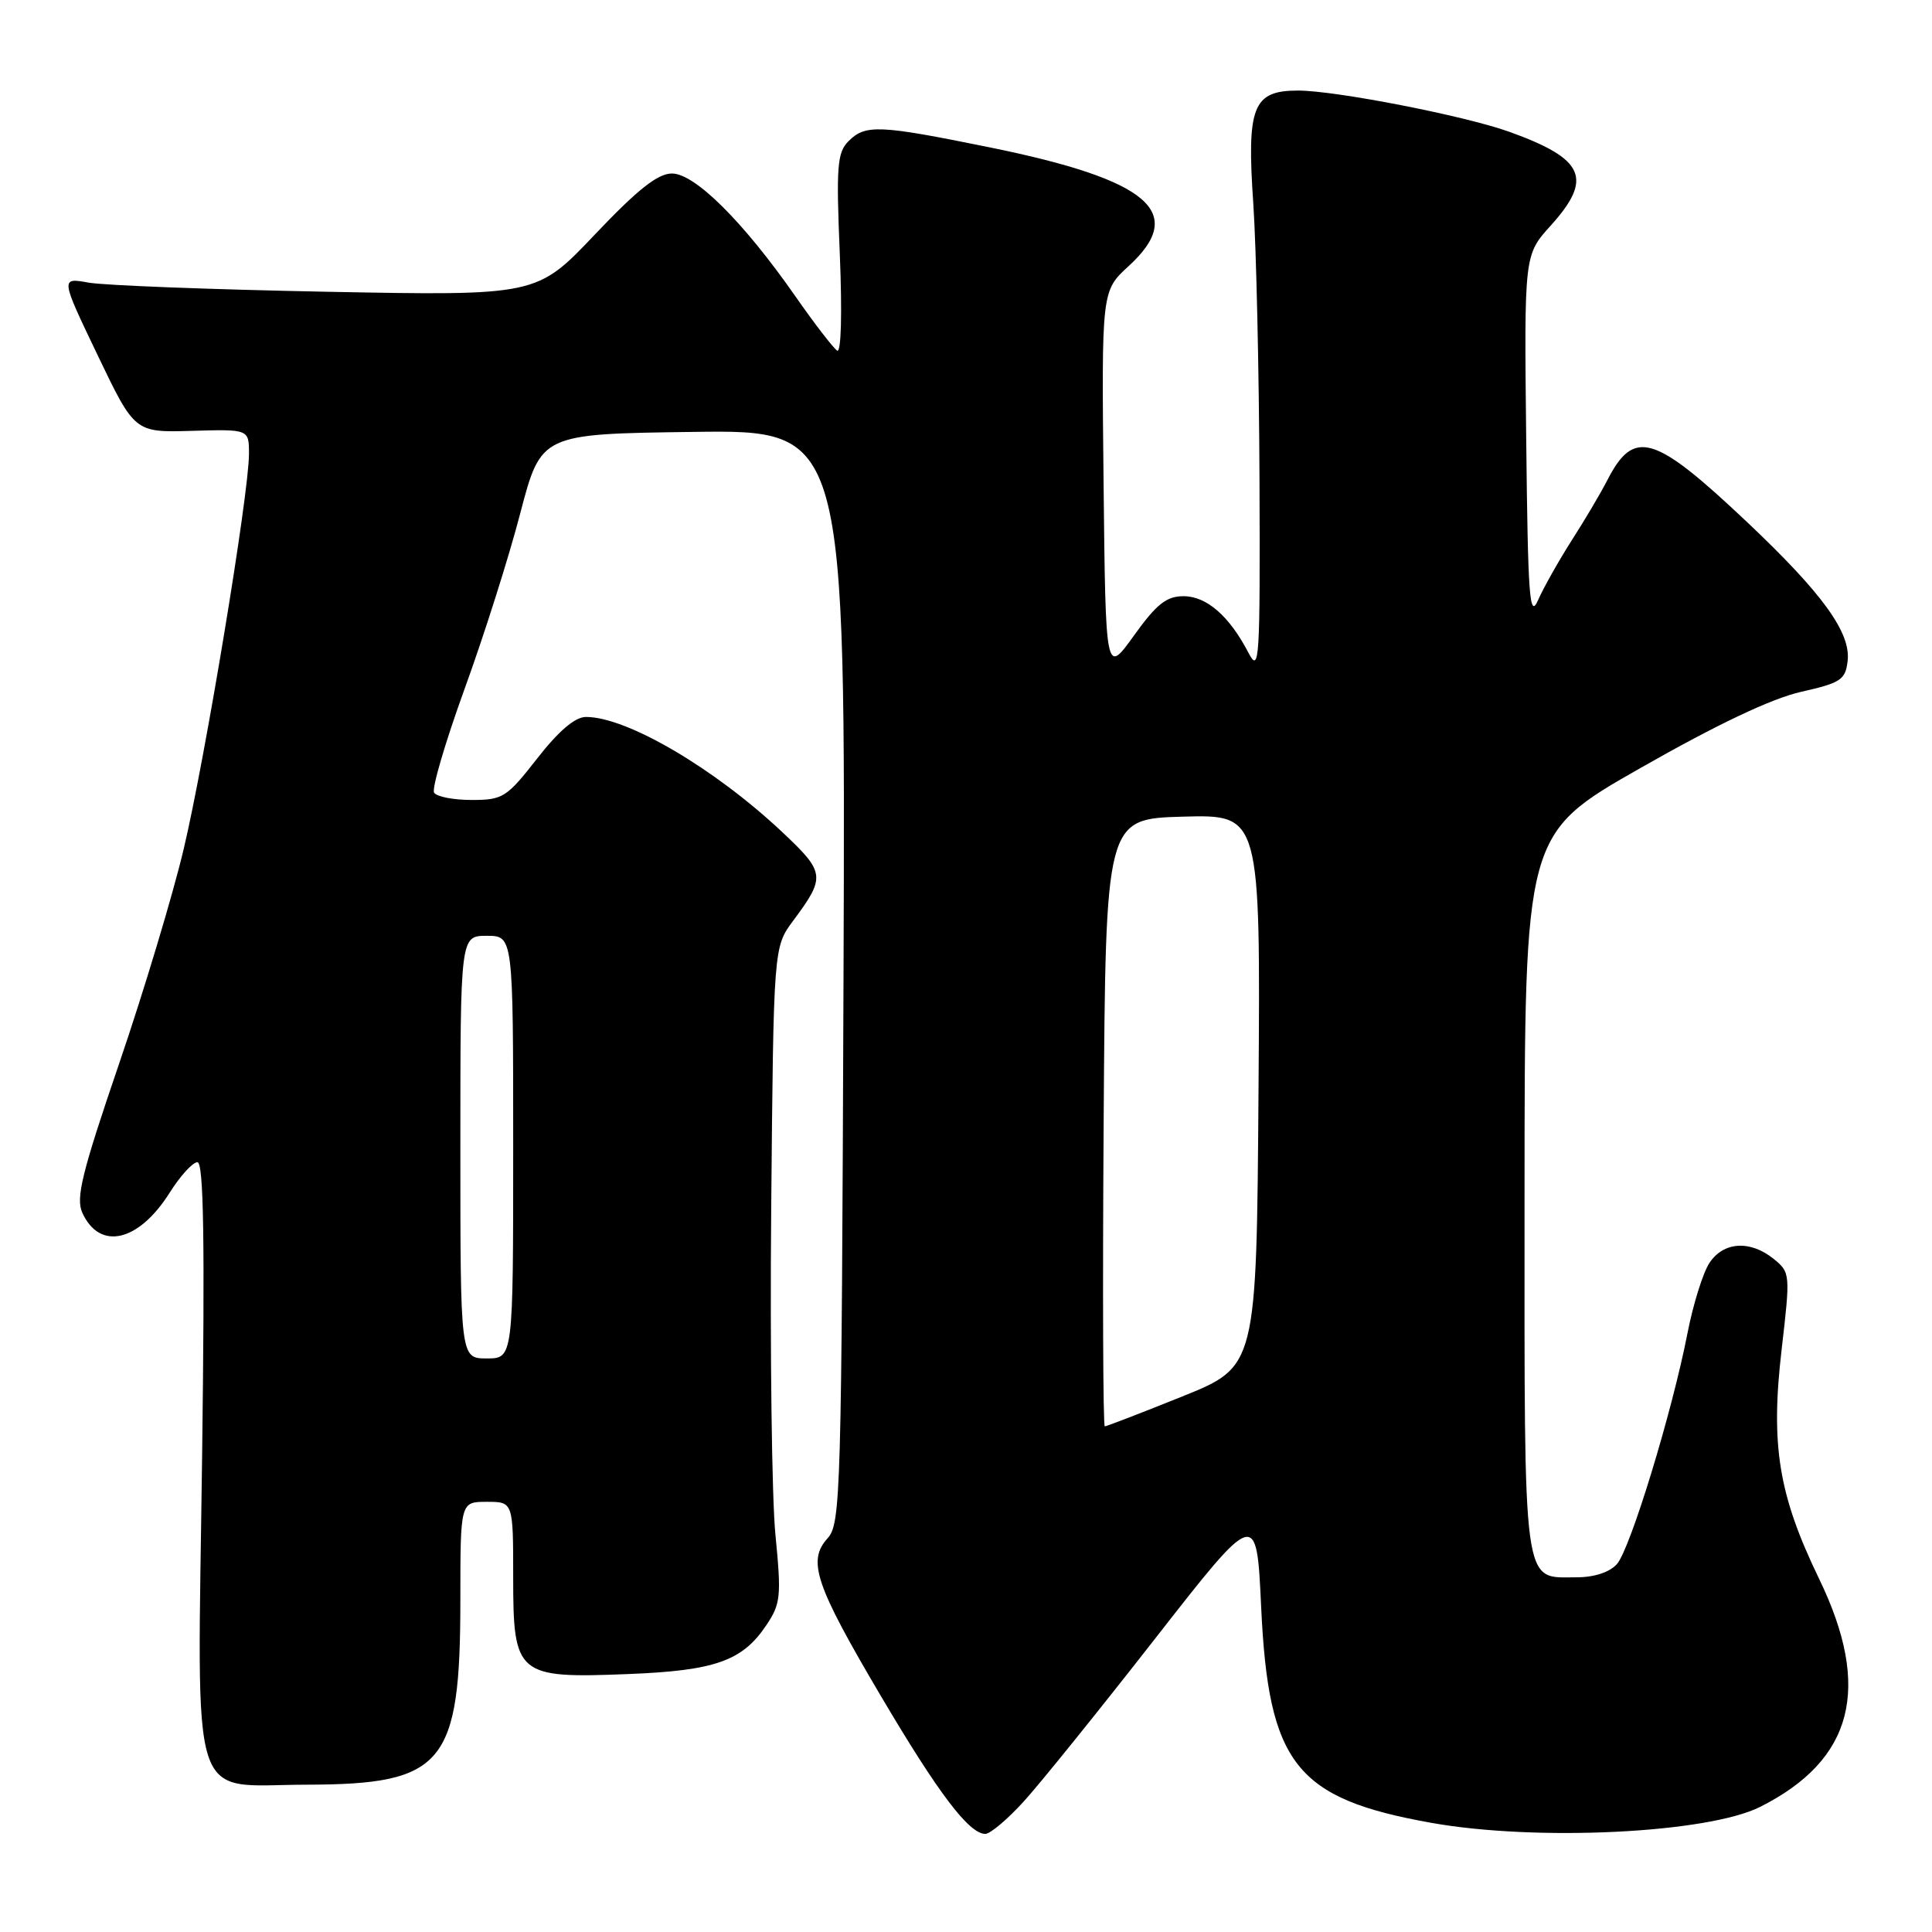 <?xml version="1.0" encoding="UTF-8" standalone="no"?>
<!DOCTYPE svg PUBLIC "-//W3C//DTD SVG 1.1//EN" "http://www.w3.org/Graphics/SVG/1.1/DTD/svg11.dtd" >
<svg xmlns="http://www.w3.org/2000/svg" xmlns:xlink="http://www.w3.org/1999/xlink" version="1.1" viewBox="0 0 256 256">
 <g >
 <path fill="currentColor"
d=" M 135.62 238.74 C 137.76 236.40 145.57 226.71 153.00 217.20 C 166.50 199.91 166.50 199.91 167.11 212.94 C 168.08 233.76 171.68 238.33 189.68 241.54 C 203.63 244.02 226.30 242.92 233.25 239.41 C 245.58 233.19 248.04 223.68 241.05 209.22 C 235.66 198.08 234.59 191.54 236.08 178.77 C 237.24 168.79 237.22 168.60 235.02 166.81 C 231.90 164.29 228.36 164.52 226.50 167.36 C 225.65 168.66 224.35 172.82 223.61 176.61 C 221.57 187.10 216.01 205.28 214.25 207.25 C 213.29 208.33 211.25 209.00 208.92 209.00 C 201.68 209.00 202.00 211.37 202.01 158.18 C 202.02 110.50 202.02 110.50 217.38 101.76 C 227.51 95.99 234.73 92.56 238.62 91.68 C 243.91 90.49 244.53 90.08 244.82 87.59 C 245.27 83.84 241.50 78.63 231.51 69.19 C 219.14 57.51 216.51 56.73 212.95 63.68 C 212.10 65.34 209.99 68.91 208.26 71.60 C 206.54 74.30 204.54 77.85 203.81 79.50 C 202.67 82.10 202.46 79.27 202.23 58.14 C 201.96 33.78 201.96 33.78 205.48 29.89 C 211.12 23.64 209.98 21.06 199.98 17.46 C 194.08 15.34 176.97 12.00 171.99 12.00 C 166.01 12.00 165.18 14.11 166.07 27.00 C 166.46 32.78 166.83 49.20 166.89 63.50 C 166.98 87.64 166.88 89.29 165.43 86.50 C 162.89 81.62 159.88 79.00 156.82 79.00 C 154.56 79.00 153.25 80.04 150.25 84.22 C 146.50 89.44 146.50 89.44 146.23 63.99 C 145.96 38.55 145.96 38.55 149.55 35.26 C 157.34 28.13 152.30 23.83 131.11 19.52 C 116.45 16.54 114.68 16.46 112.43 18.71 C 110.93 20.22 110.79 22.03 111.28 33.72 C 111.60 41.52 111.46 46.78 110.93 46.46 C 110.44 46.15 107.92 42.89 105.35 39.20 C 98.47 29.35 92.08 23.00 89.04 22.99 C 87.16 22.99 84.50 25.09 78.81 31.09 C 71.12 39.19 71.12 39.19 43.31 38.66 C 28.01 38.36 13.81 37.82 11.75 37.45 C 8.01 36.78 8.01 36.78 12.93 47.05 C 17.85 57.31 17.85 57.31 25.42 57.09 C 33.00 56.87 33.00 56.87 32.99 60.18 C 32.98 65.48 27.19 100.47 24.34 112.50 C 22.91 118.55 19.06 131.34 15.79 140.92 C 10.85 155.39 10.02 158.75 10.91 160.70 C 13.21 165.75 18.36 164.57 22.48 158.04 C 23.88 155.82 25.53 154.00 26.16 154.00 C 26.99 154.00 27.15 164.35 26.78 193.05 C 26.16 240.53 24.87 236.51 40.66 236.48 C 58.82 236.44 61.00 233.82 61.00 211.98 C 61.00 199.00 61.00 199.00 64.50 199.00 C 68.00 199.00 68.00 199.00 68.00 208.98 C 68.00 221.99 68.49 222.41 83.25 221.82 C 94.73 221.37 98.36 220.09 101.52 215.38 C 103.45 212.51 103.55 211.56 102.75 203.38 C 102.27 198.50 102.02 178.97 102.19 160.00 C 102.50 125.50 102.50 125.50 105.10 122.00 C 109.42 116.19 109.35 115.62 103.69 110.29 C 94.68 101.81 83.08 95.00 77.65 95.00 C 76.20 95.00 74.05 96.83 71.18 100.50 C 67.14 105.68 66.62 106.00 62.50 106.00 C 60.09 106.00 57.85 105.57 57.52 105.03 C 57.19 104.50 59.01 98.32 61.56 91.28 C 64.12 84.25 67.44 73.78 68.94 68.00 C 71.69 57.50 71.69 57.50 91.86 57.23 C 112.04 56.96 112.04 56.96 111.77 129.37 C 111.51 198.14 111.41 201.89 109.66 203.83 C 106.95 206.82 108.02 209.99 116.69 224.68 C 124.34 237.64 128.40 243.00 130.56 243.00 C 131.21 243.00 133.49 241.08 135.62 238.74 Z  M 146.24 148.75 C 146.50 108.50 146.50 108.50 156.76 108.21 C 167.02 107.93 167.02 107.93 166.76 144.50 C 166.50 181.08 166.50 181.08 156.65 185.04 C 151.24 187.22 146.62 189.00 146.39 189.00 C 146.16 189.00 146.09 170.89 146.24 148.75 Z  M 61.00 152.00 C 61.00 124.00 61.00 124.00 64.50 124.00 C 68.00 124.00 68.00 124.00 68.00 152.00 C 68.00 180.00 68.00 180.00 64.50 180.00 C 61.00 180.00 61.00 180.00 61.00 152.00 Z "/>
</g>
</svg>